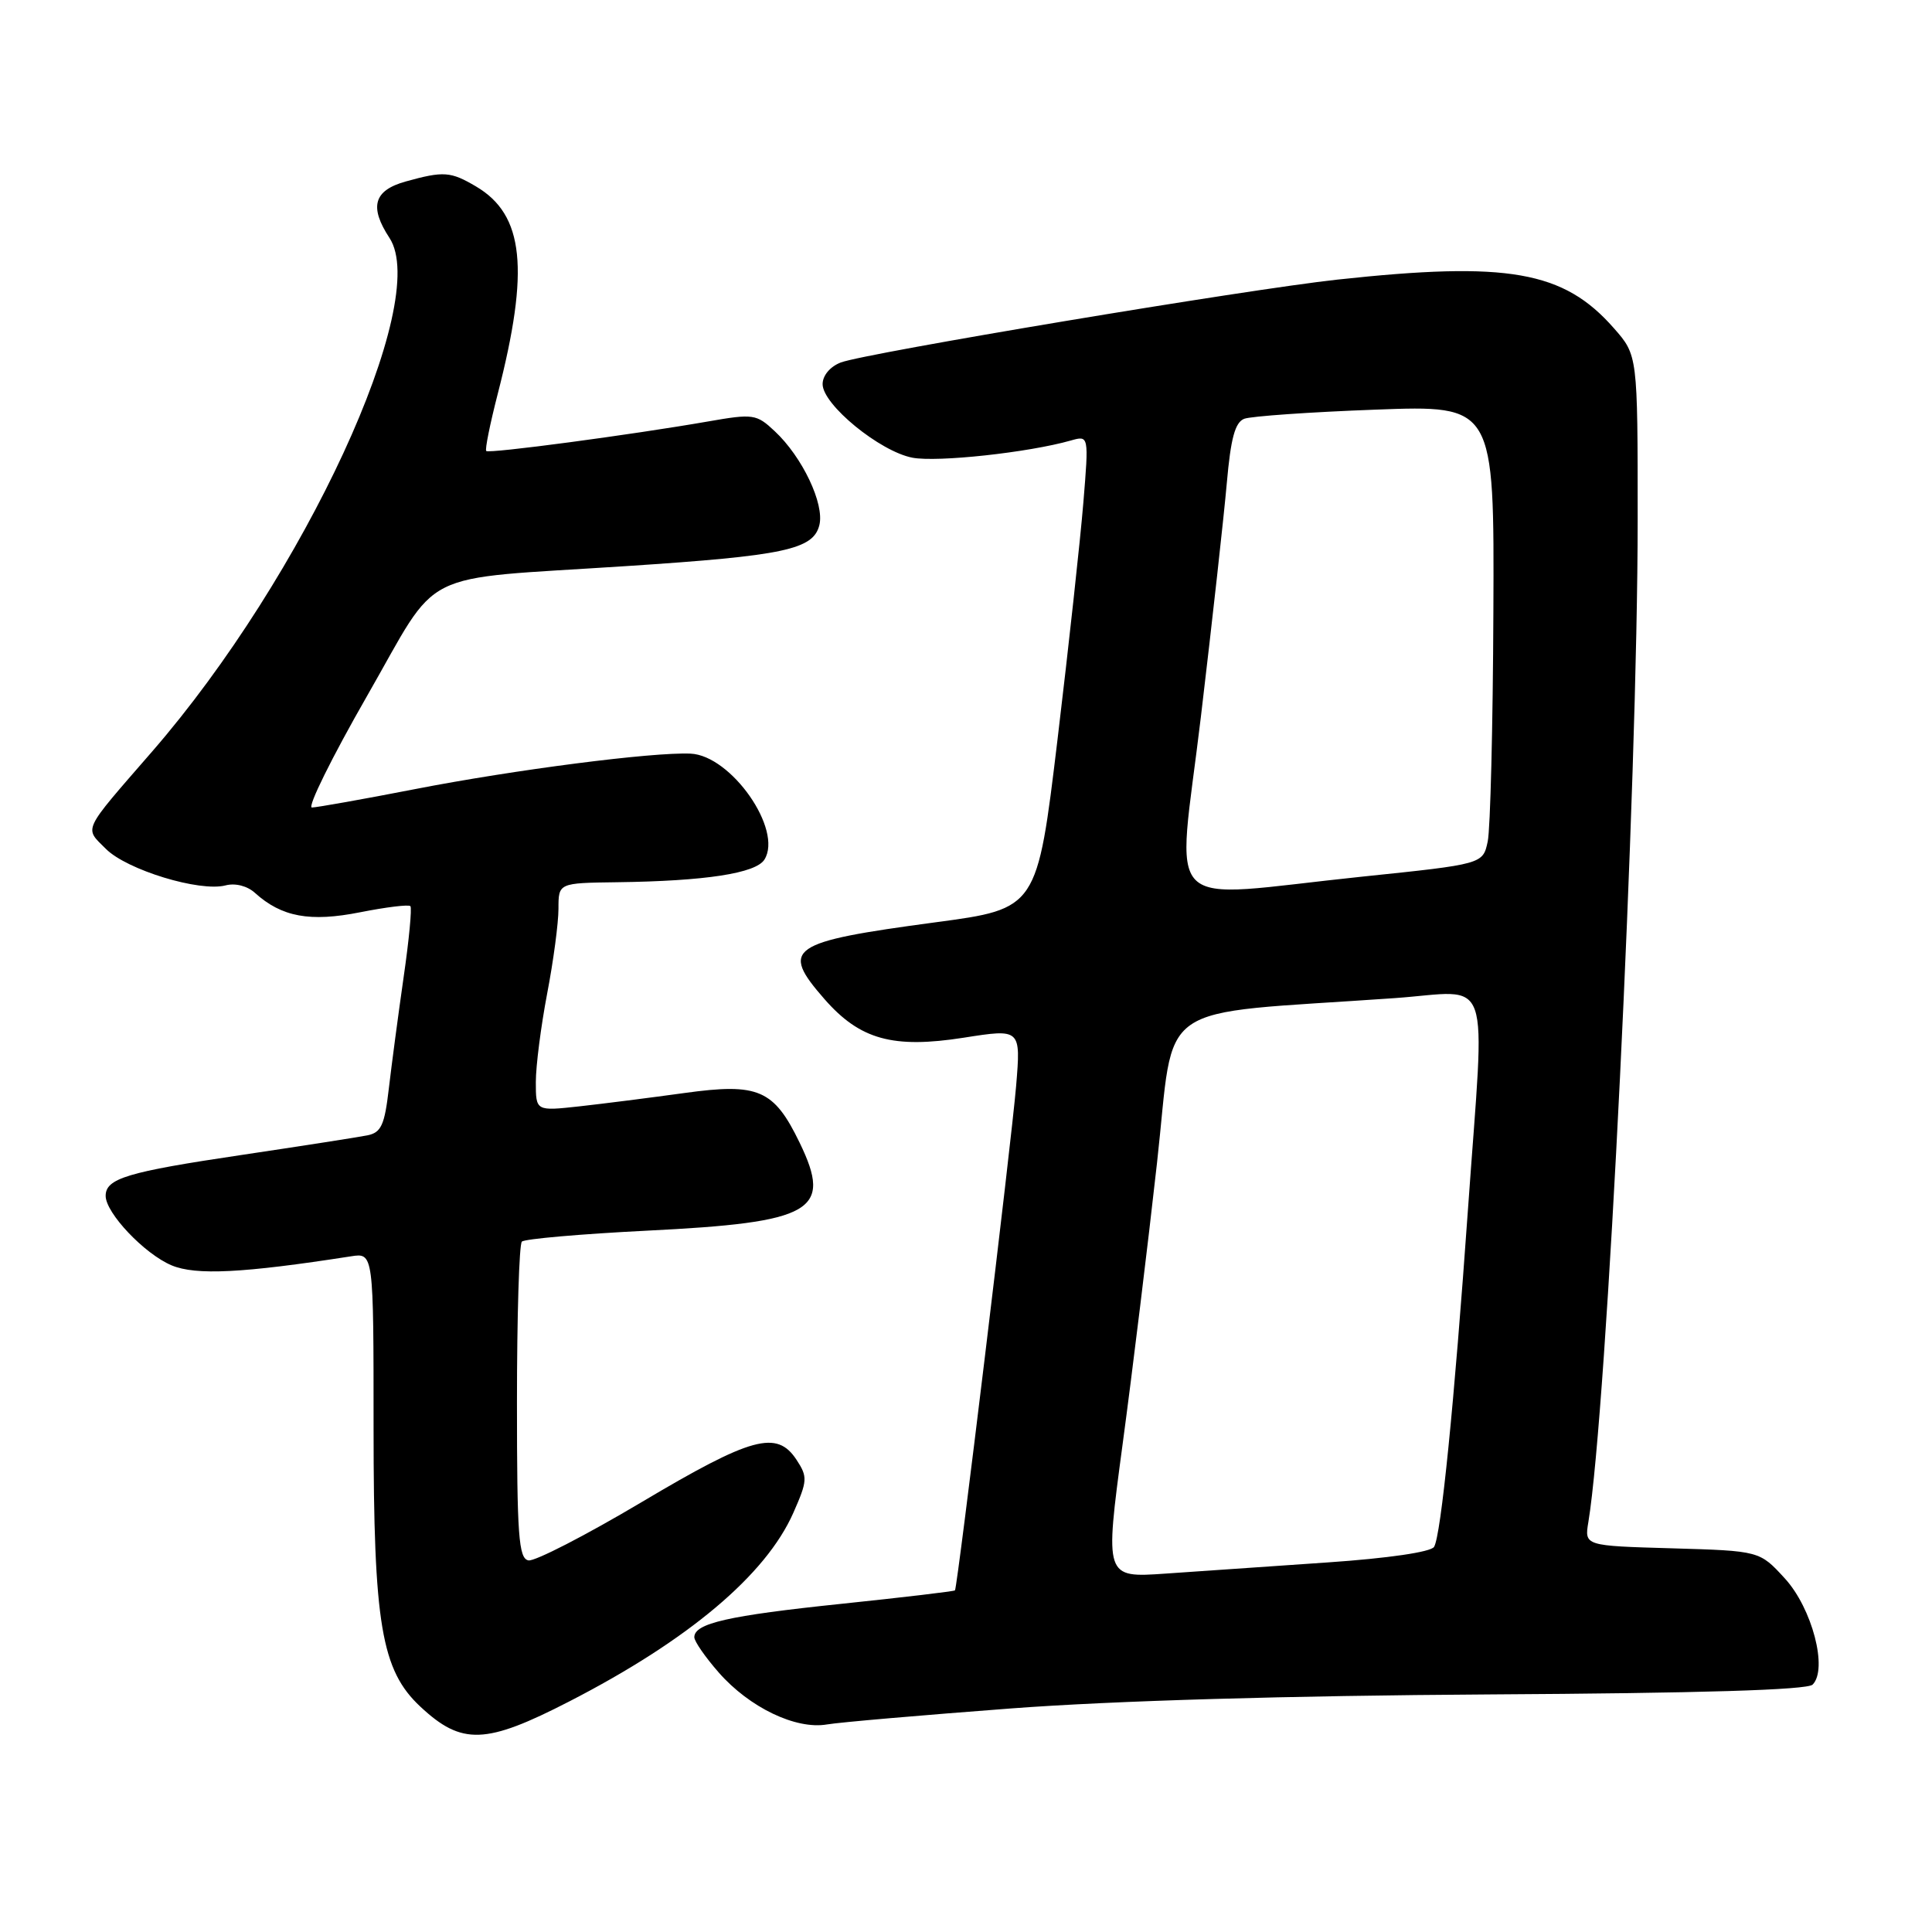 <?xml version="1.0" encoding="UTF-8" standalone="no"?>
<!DOCTYPE svg PUBLIC "-//W3C//DTD SVG 1.1//EN" "http://www.w3.org/Graphics/SVG/1.1/DTD/svg11.dtd" >
<svg xmlns="http://www.w3.org/2000/svg" xmlns:xlink="http://www.w3.org/1999/xlink" version="1.1" viewBox="0 0 256 256">
 <g >
 <path fill="currentColor"
d=" M 75.45 225.44 C 91.22 217.33 101.48 208.69 105.12 200.46 C 107.00 196.20 107.03 195.70 105.55 193.44 C 102.94 189.46 99.62 190.36 85.02 199.04 C 77.60 203.45 70.85 206.92 70.02 206.76 C 68.72 206.51 68.50 203.47 68.50 185.82 C 68.50 174.46 68.79 164.87 69.15 164.52 C 69.51 164.16 76.96 163.51 85.72 163.07 C 107.74 161.98 110.35 160.48 105.96 151.42 C 102.54 144.36 100.50 143.47 90.69 144.83 C 86.19 145.45 79.91 146.25 76.75 146.60 C 71.00 147.23 71.00 147.23 71.00 143.37 C 71.00 141.24 71.68 135.97 72.50 131.66 C 73.33 127.35 74.00 122.29 74.00 120.41 C 74.00 117.00 74.00 117.00 81.75 116.90 C 93.45 116.75 100.15 115.72 101.29 113.90 C 103.77 109.96 96.89 100.10 91.50 99.86 C 86.46 99.64 68.20 101.99 55.00 104.56 C 48.12 105.90 41.97 106.99 41.33 107.00 C 40.69 107.00 43.97 100.36 48.62 92.25 C 58.51 75.01 54.80 76.87 83.00 75.01 C 103.94 73.64 107.76 72.82 108.57 69.58 C 109.27 66.78 106.31 60.54 102.65 57.13 C 100.23 54.86 99.81 54.80 93.80 55.85 C 83.63 57.62 64.80 60.13 64.43 59.76 C 64.24 59.58 64.93 56.17 65.95 52.20 C 70.20 35.69 69.44 28.46 63.08 24.71 C 59.71 22.72 58.79 22.65 53.75 24.05 C 49.52 25.23 48.90 27.40 51.61 31.53 C 57.14 39.96 40.30 76.38 20.16 99.58 C 10.78 110.38 11.15 109.60 14.03 112.48 C 16.81 115.27 26.47 118.21 29.88 117.32 C 31.17 116.98 32.77 117.39 33.78 118.31 C 37.32 121.51 41.08 122.20 47.72 120.88 C 51.16 120.20 54.15 119.83 54.38 120.07 C 54.60 120.31 54.20 124.55 53.48 129.50 C 52.77 134.45 51.89 141.09 51.52 144.25 C 50.96 149.08 50.51 150.07 48.68 150.44 C 47.48 150.68 39.98 151.85 32.00 153.04 C 16.85 155.29 14.00 156.15 14.00 158.46 C 14.00 160.73 19.16 166.17 22.75 167.67 C 25.96 169.01 32.18 168.70 46.50 166.47 C 49.50 166.00 49.50 166.00 49.50 189.25 C 49.50 215.22 50.53 221.32 55.71 226.15 C 61.20 231.27 64.34 231.16 75.45 225.44 Z  M 134.06 226.37 C 147.65 225.35 170.82 224.68 197.31 224.52 C 225.23 224.36 239.47 223.93 240.18 223.22 C 242.23 221.17 240.12 213.10 236.50 209.15 C 233.16 205.50 233.16 205.50 221.55 205.16 C 209.94 204.83 209.94 204.83 210.47 201.66 C 212.92 186.85 217.00 103.81 217.00 68.78 C 217.00 47.07 217.00 47.07 213.84 43.48 C 207.19 35.90 199.83 34.60 177.21 37.05 C 165.22 38.35 114.71 46.78 111.41 48.03 C 110.00 48.57 109.00 49.76 109.00 50.90 C 109.00 53.62 116.60 59.83 120.91 60.65 C 124.22 61.27 136.26 59.97 141.89 58.37 C 144.28 57.69 144.28 57.69 143.55 66.60 C 143.15 71.49 141.61 85.61 140.13 97.96 C 137.43 120.41 137.43 120.41 123.96 122.21 C 104.51 124.82 103.34 125.63 109.25 132.39 C 113.95 137.76 118.32 138.97 127.70 137.50 C 135.27 136.31 135.27 136.31 134.64 143.91 C 134.02 151.32 126.88 210.27 126.54 210.73 C 126.45 210.86 119.65 211.66 111.44 212.52 C 96.48 214.08 92.00 215.10 92.00 216.94 C 92.00 217.49 93.46 219.59 95.24 221.62 C 99.30 226.25 105.45 229.20 109.56 228.50 C 111.25 228.21 122.28 227.26 134.06 226.37 Z  M 148.75 191.38 C 150.06 181.65 152.11 164.87 153.31 154.09 C 155.77 132.12 152.28 134.54 184.75 132.26 C 197.94 131.33 196.79 128.07 194.52 160.15 C 192.69 186.03 190.94 203.49 190.02 204.97 C 189.60 205.65 183.93 206.48 175.91 207.03 C 168.53 207.53 158.87 208.20 154.44 208.51 C 146.38 209.07 146.38 209.07 148.75 191.38 Z  M 159.13 94.93 C 160.64 82.24 162.18 68.32 162.56 63.99 C 163.08 58.08 163.65 55.96 164.87 55.49 C 165.77 55.15 173.59 54.60 182.25 54.28 C 198.00 53.69 198.00 53.69 197.88 81.10 C 197.82 96.17 197.48 109.85 197.13 111.50 C 196.49 114.50 196.49 114.50 180.49 116.16 C 153.32 118.99 155.96 121.63 159.13 94.93 Z "/>
</g>
</svg>